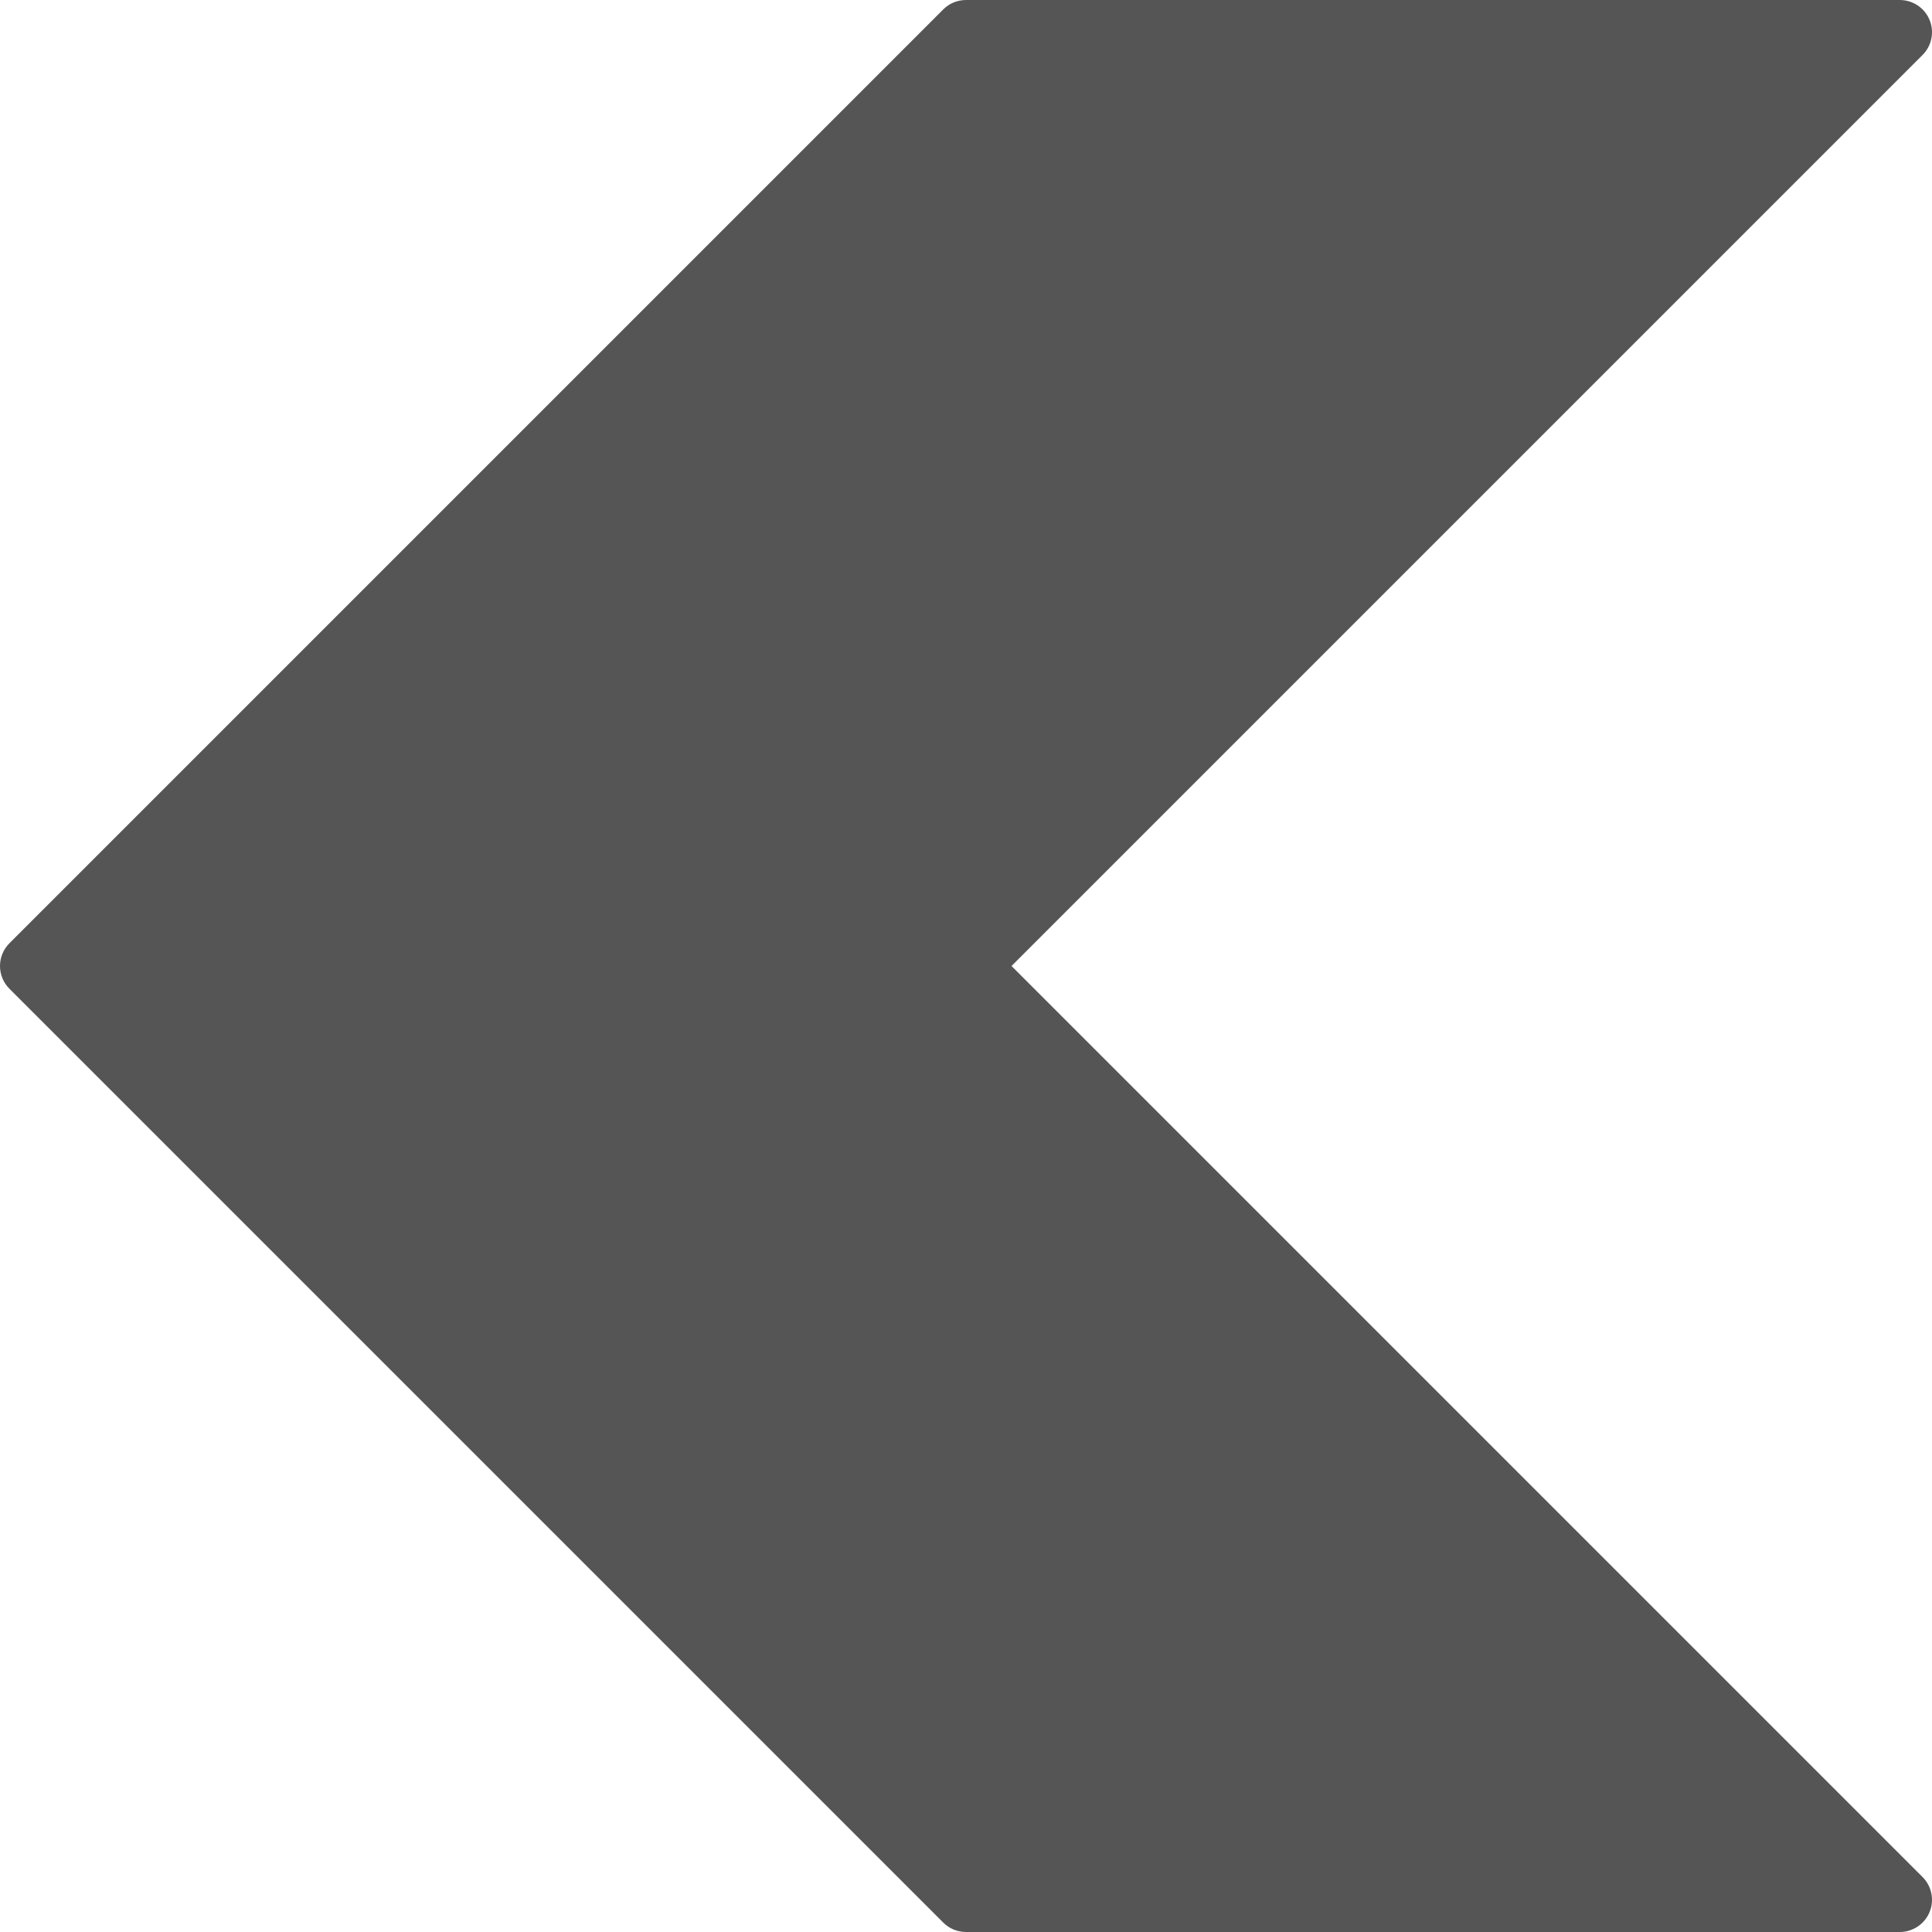 <?xml version="1.0" encoding="iso-8859-1"?>
<svg fill="#555555" height="800px" width="800px" version="1.1" id="Layer_1" xmlns="http://www.w3.org/2000/svg" xmlns:xlink="http://www.w3.org/1999/xlink" 
	 viewBox="0 0 512.004 512.004" xml:space="preserve">
<g>
	<g>
		<path d="M268.068,256.002L509.502,14.568c2.441-2.441,3.174-6.11,1.852-9.301c-1.314-3.183-4.437-5.265-7.885-5.265H256.002
			c-2.27,0-4.437,0.896-6.033,2.5L2.502,249.969c-3.336,3.337-3.336,8.73,0,12.066l247.467,247.467c1.596,1.604,3.763,2.5,6.033,2.5
			h247.467c3.447,0,6.571-2.082,7.885-5.265c1.323-3.191,0.589-6.861-1.852-9.301L268.068,256.002z"/>
	</g>
</g>
</svg>